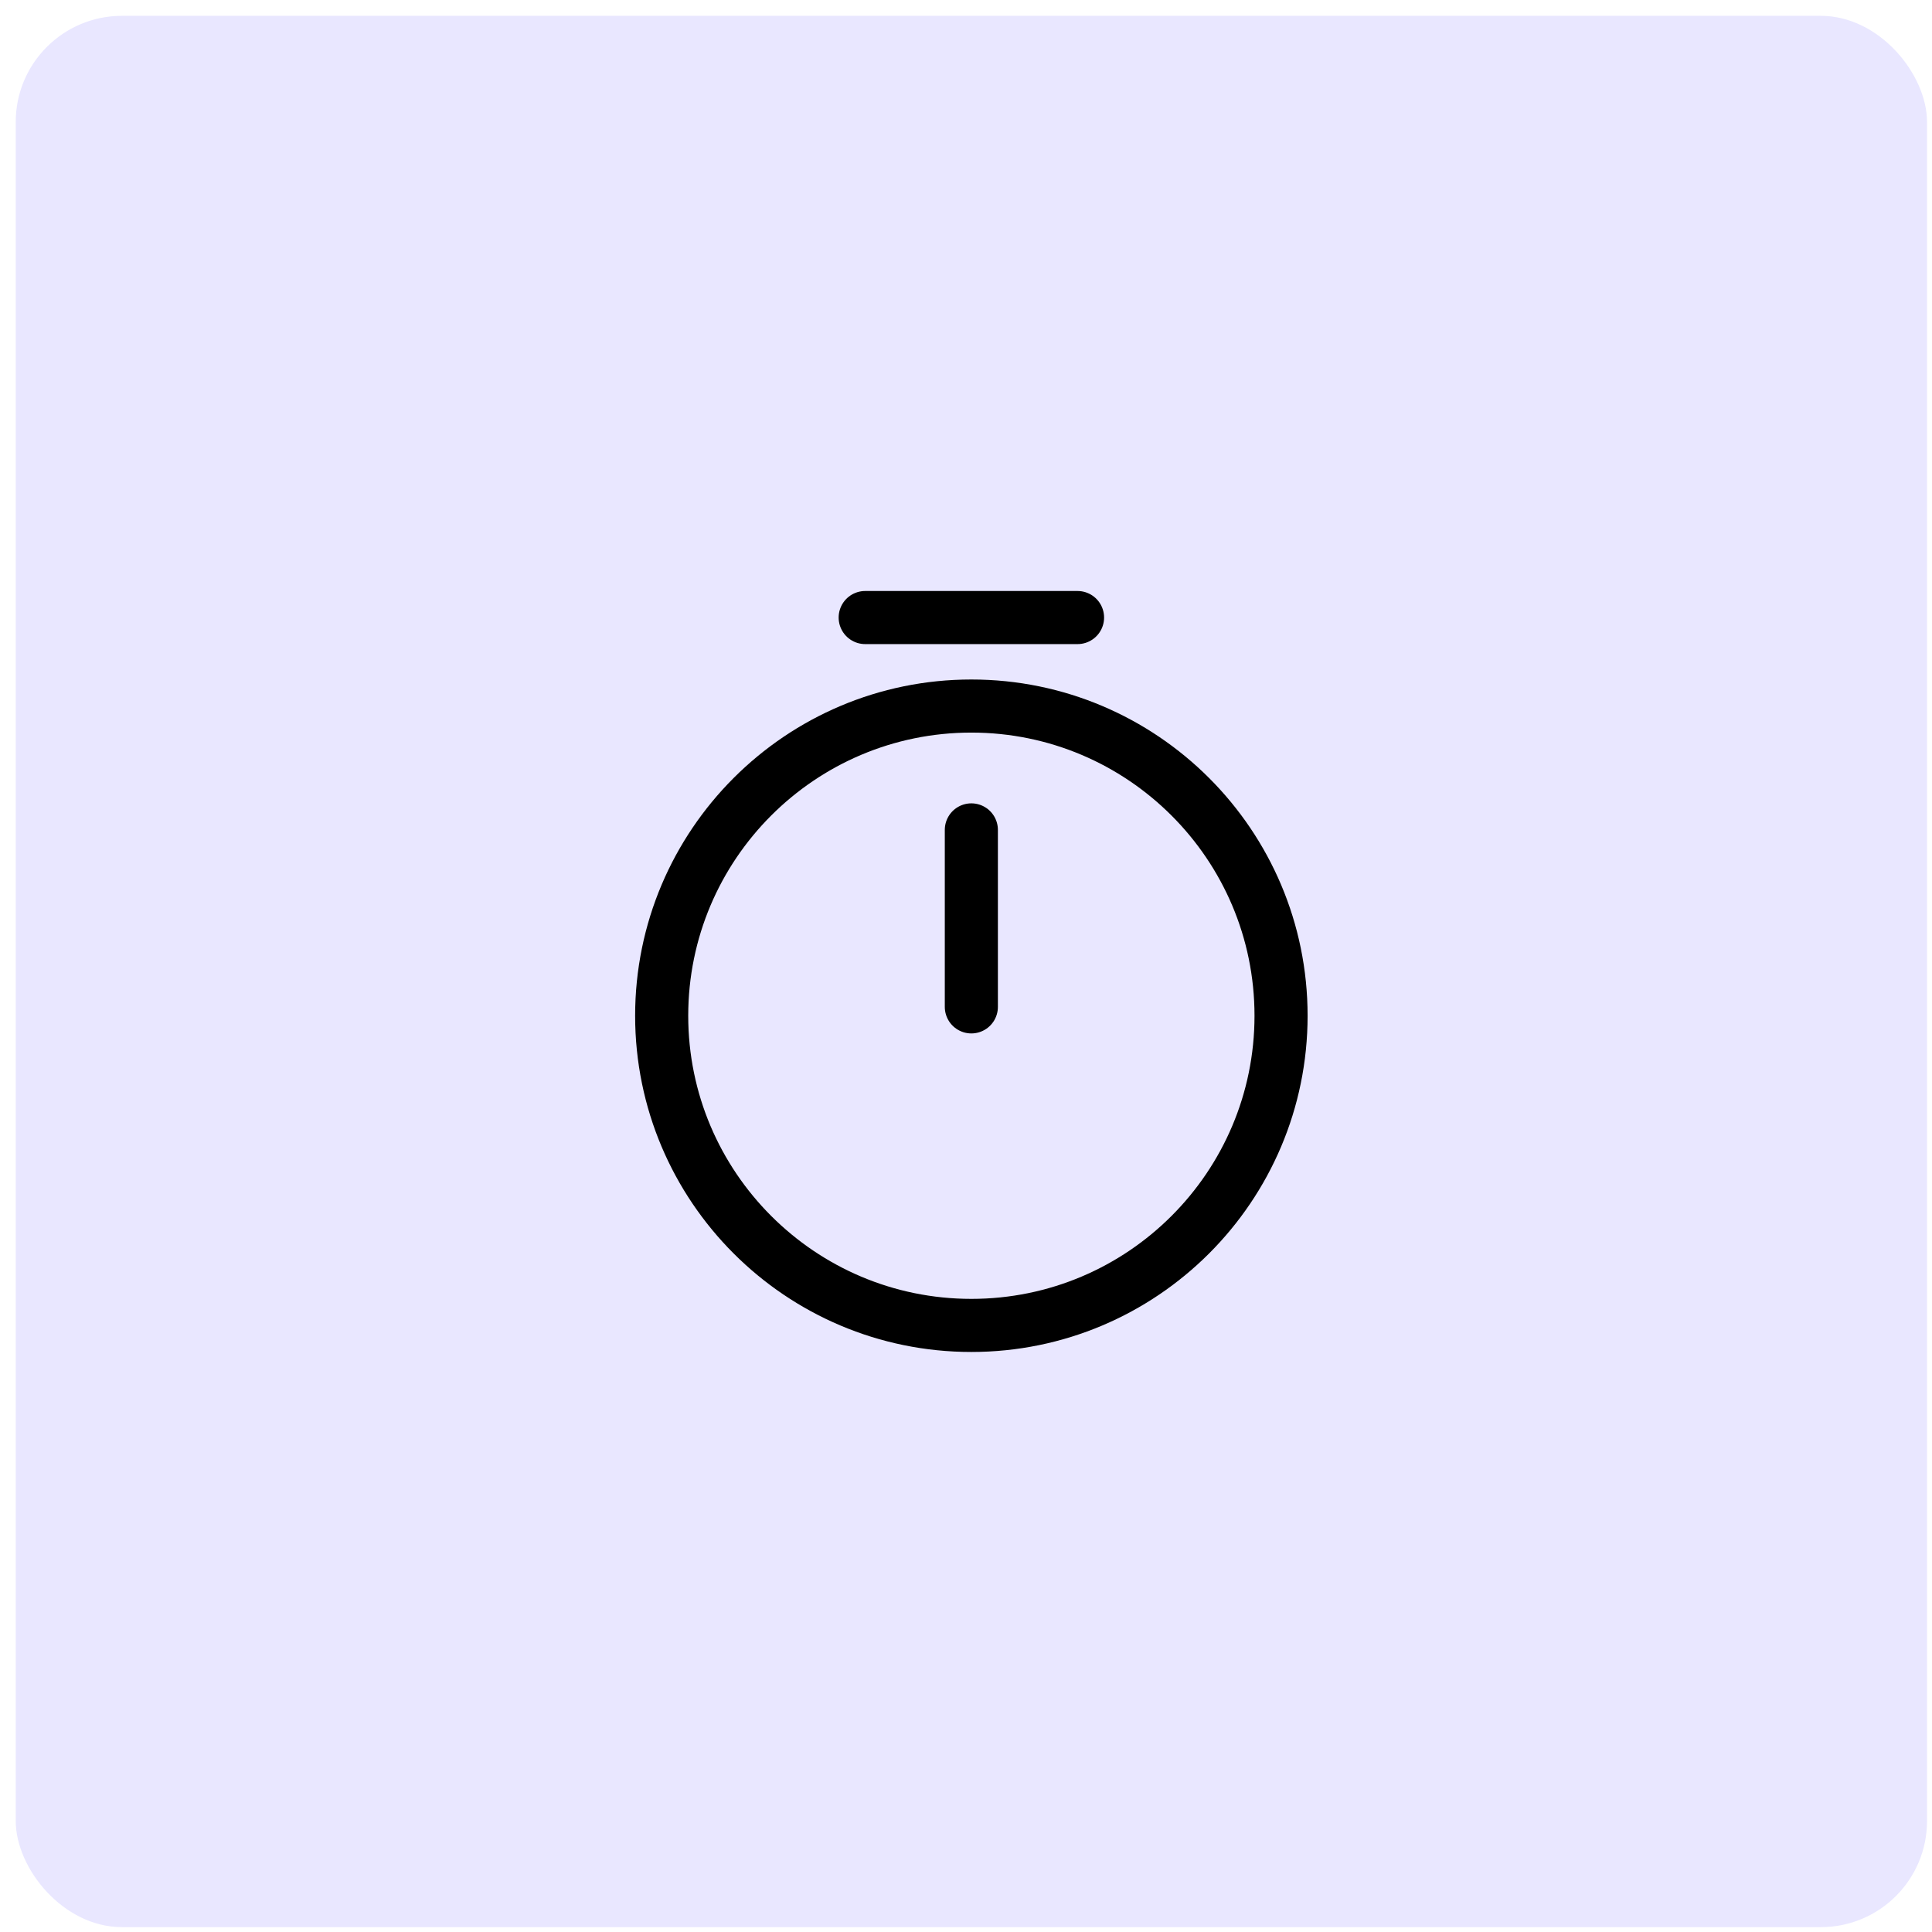 <svg width="56" height="56" viewBox="0 0 56 56" fill="none" xmlns="http://www.w3.org/2000/svg">
<rect x="0.456" y="0.459" width="55.4" height="55.4" rx="3.078" fill="#E9E7FF"/>
<path d="M28.155 24.055V29.185M37.132 29.442C37.132 34.397 33.111 38.418 28.155 38.418C23.2 38.418 19.179 34.397 19.179 29.442C19.179 24.486 23.2 20.465 28.155 20.465C33.111 20.465 37.132 24.486 37.132 29.442Z" stroke="black" stroke-width="1.539" stroke-linecap="round" stroke-linejoin="round"/>
<path d="M25.078 17.9H31.233" stroke="black" stroke-width="1.539" stroke-miterlimit="10" stroke-linecap="round" stroke-linejoin="round"/>
</svg>

